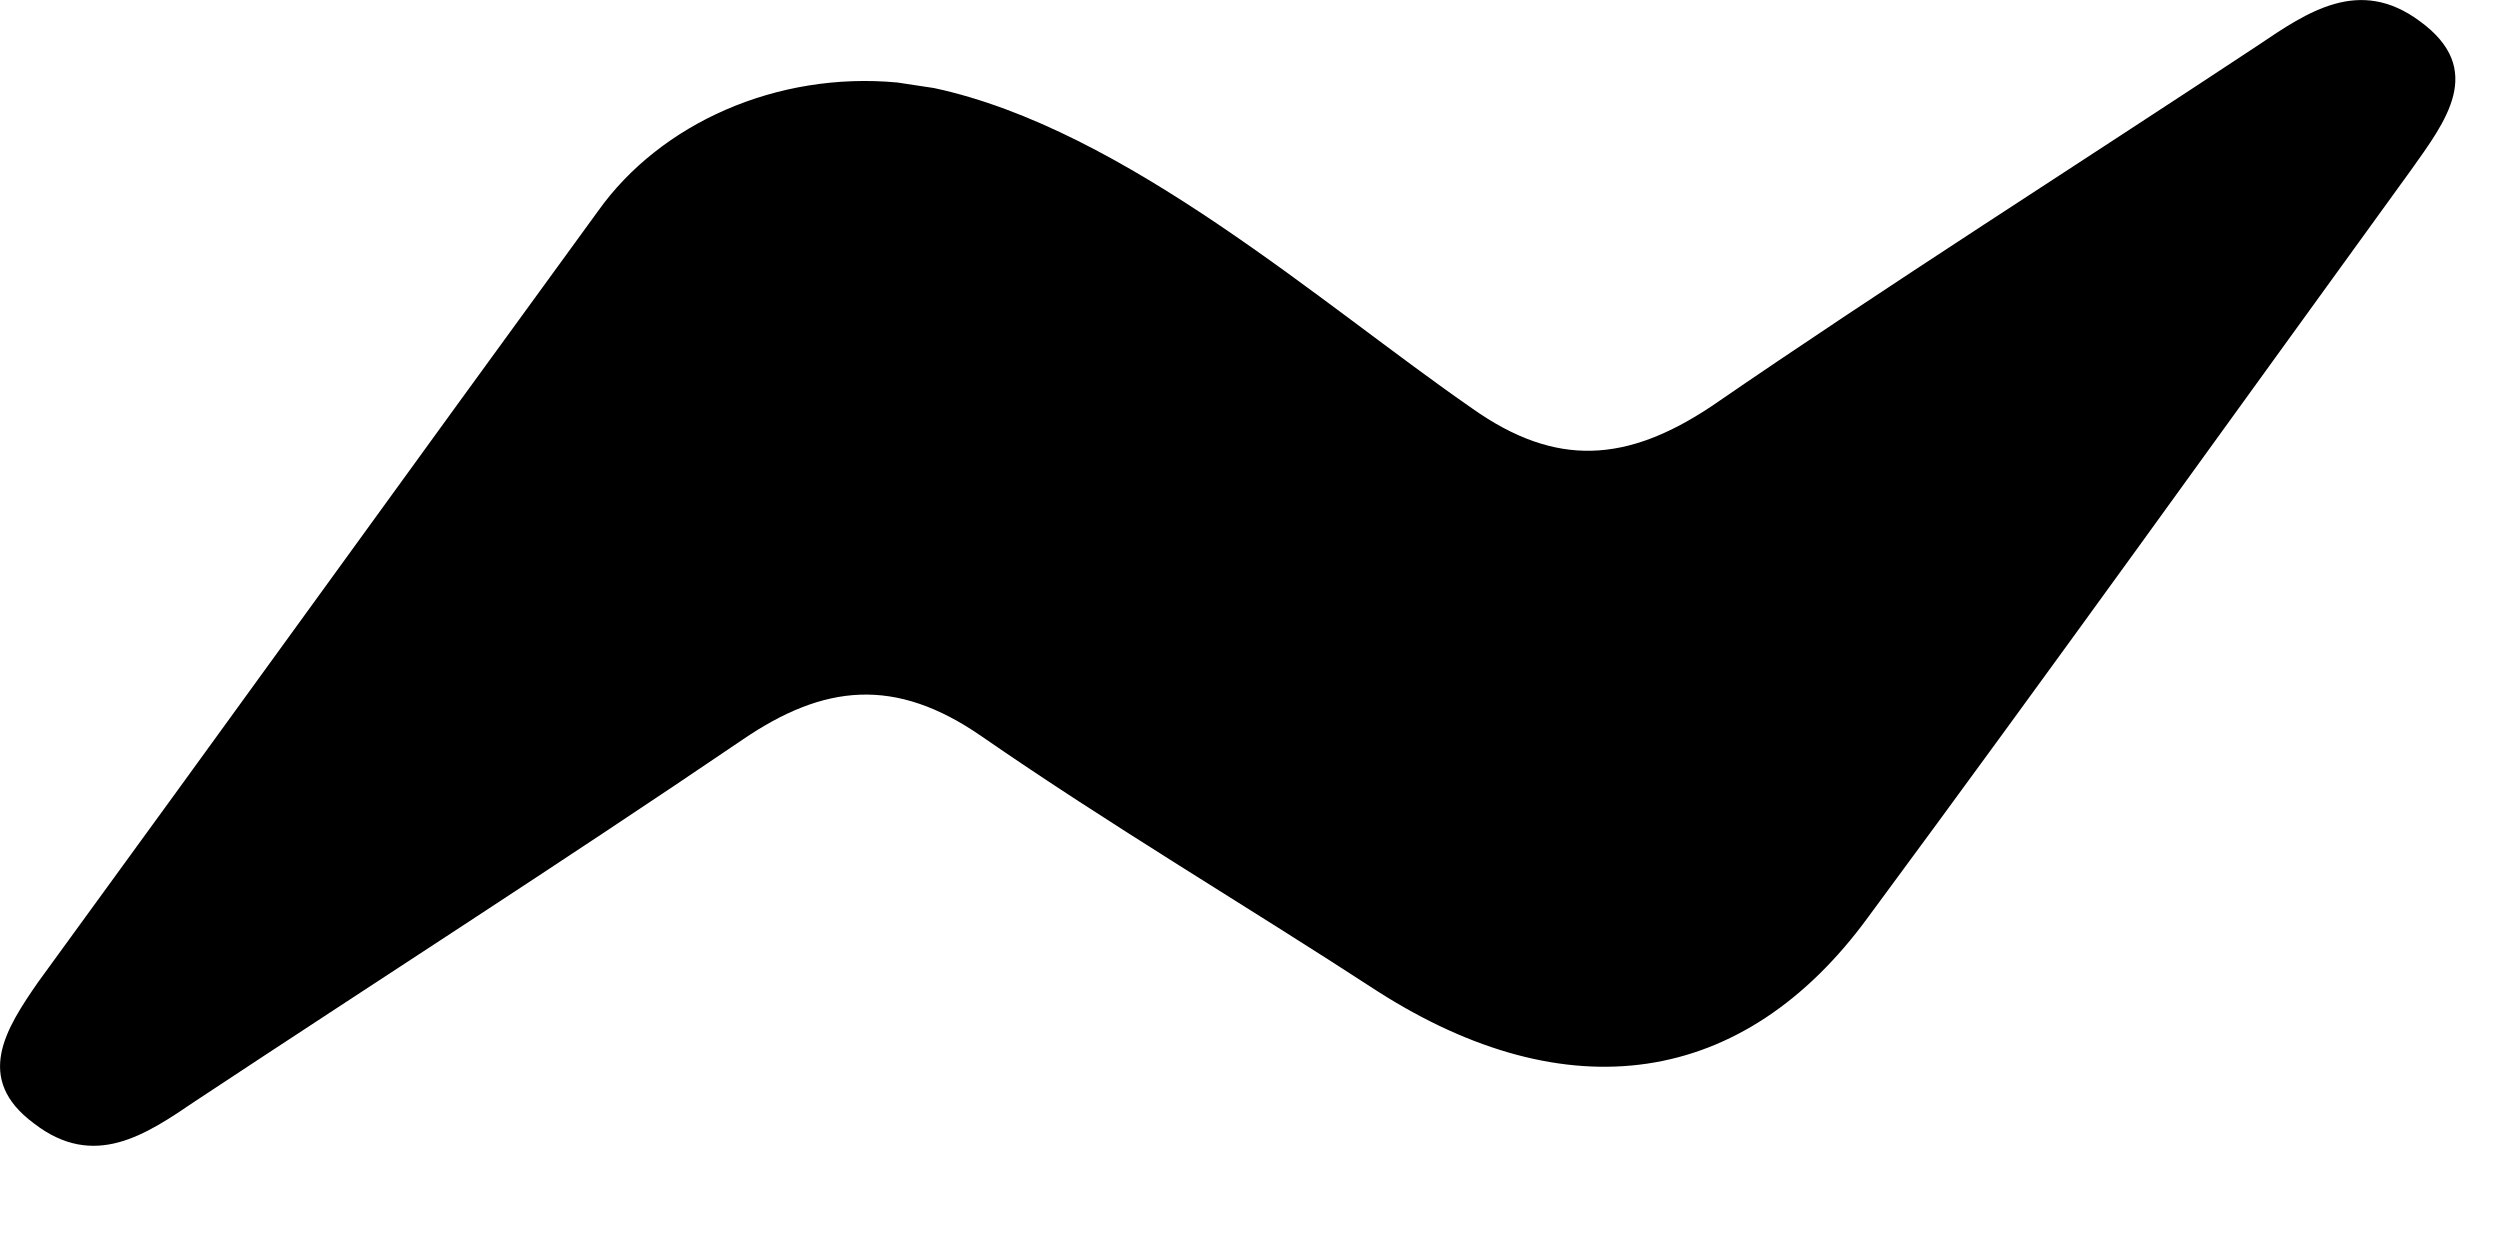 <svg preserveAspectRatio="none" width="100%" height="100%" overflow="visible" style="display: block;" viewBox="0 0 14 7" fill="none" xmlns="http://www.w3.org/2000/svg">
<path id="Vector" d="M5.025 0.462C5.097 0.472 5.157 0.483 5.23 0.493C6.303 0.723 7.4 1.703 8.244 2.287C8.715 2.621 9.112 2.589 9.583 2.276C10.584 1.588 11.621 0.931 12.646 0.253C12.923 0.066 13.212 -0.132 13.55 0.118C13.924 0.389 13.694 0.681 13.502 0.952C12.489 2.349 11.488 3.747 10.463 5.134C9.764 6.093 8.775 6.229 7.714 5.551C6.978 5.071 6.219 4.623 5.495 4.122C5.013 3.789 4.615 3.83 4.157 4.143C3.144 4.831 2.119 5.488 1.094 6.166C0.817 6.354 0.527 6.552 0.19 6.291C-0.148 6.041 0.033 5.76 0.214 5.499C1.263 4.06 2.3 2.621 3.349 1.182C3.698 0.691 4.35 0.399 5.025 0.462Z" fill="black"/>
</svg>
